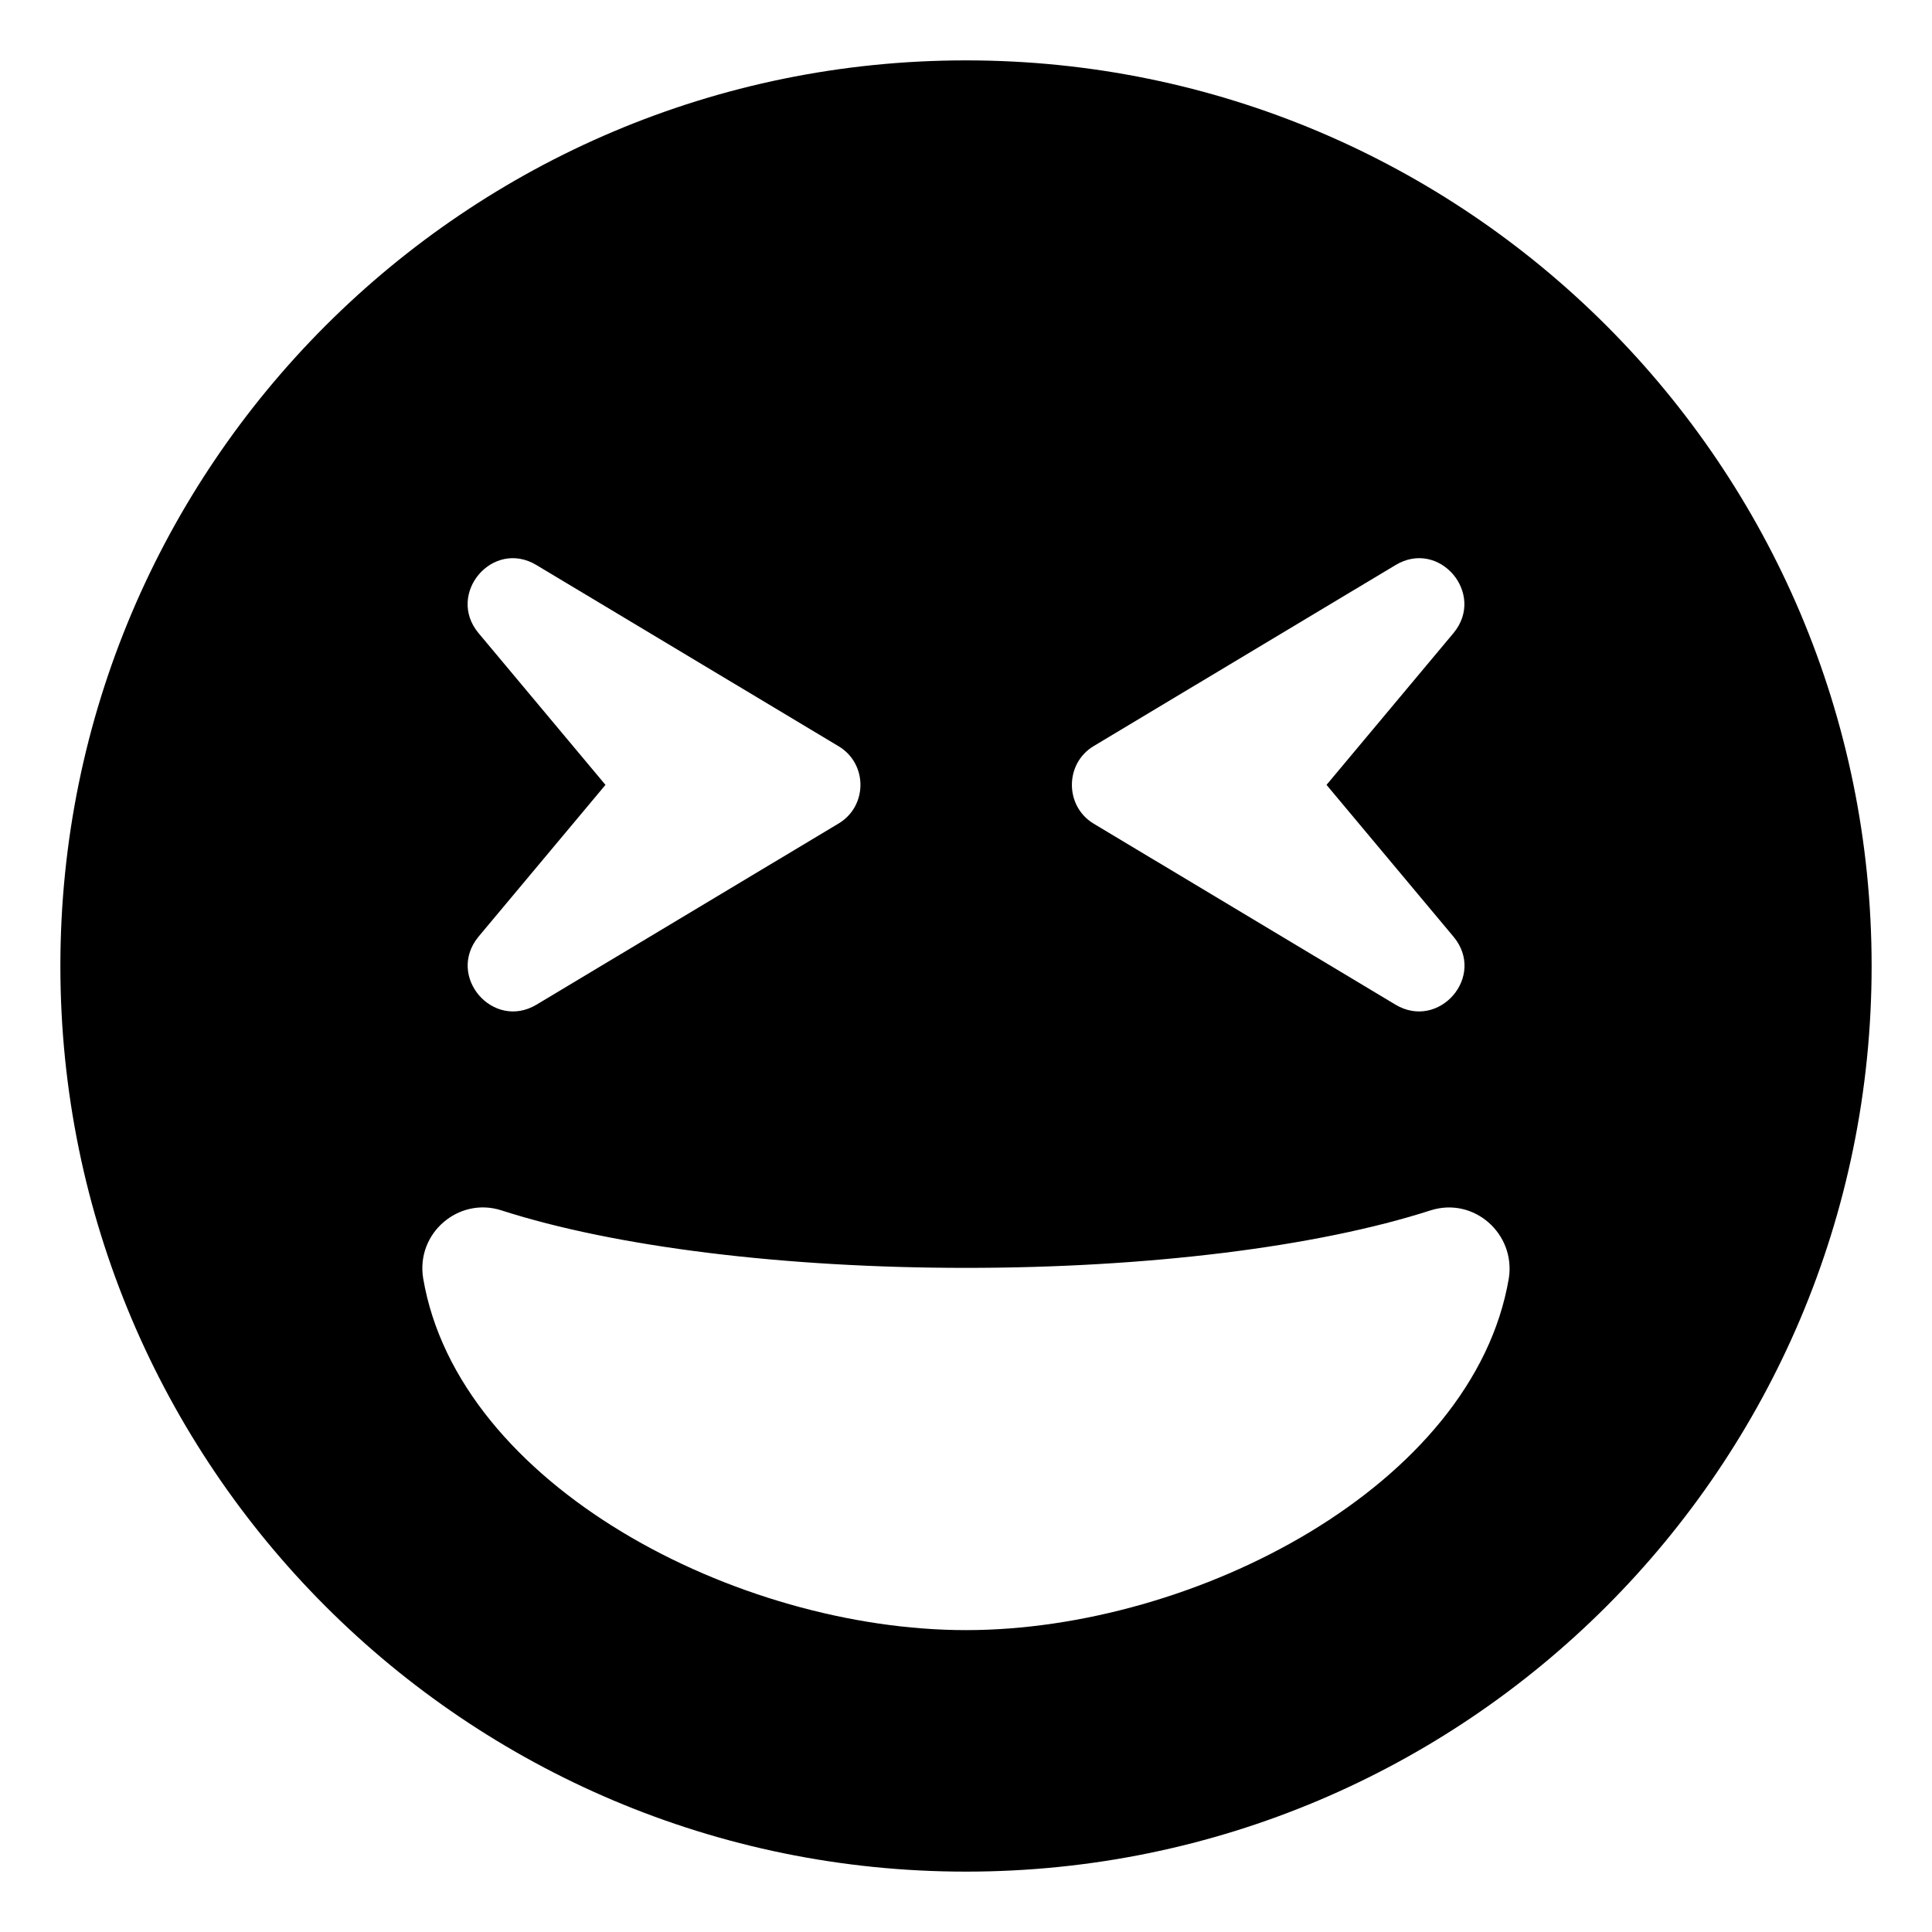 <svg xmlns="http://www.w3.org/2000/svg"
     viewBox="0 0 512 512"><!-- Font Awesome Pro 6.0.0-alpha2 by @fontawesome - https://fontawesome.com License - https://fontawesome.com/license (Commercial License) -->
    <path d="M256 16C123.461 16 16 123.419 16 256S123.461 496 256 496S496 388.581 496 256S388.539 16 256 16ZM289.785 197.75L369.828 149.75C381.453 142.75 393.805 157.375 385.207 167.75L351.543 208L385.207 248.25C393.926 258.75 381.332 273.125 369.828 266.25L289.785 218.25C282.156 213.625 282.156 202.375 289.785 197.75ZM126.793 167.75C118.195 157.375 130.547 142.75 142.172 149.75L222.215 197.75C229.965 202.375 229.965 213.625 222.215 218.25L142.172 266.25C130.668 273.125 118.195 258.75 126.793 248.25L160.457 208L126.793 167.75ZM256 432C195.453 432 121.465 393.75 112.141 338.75C110.203 326.75 121.586 317.125 132.848 320.75C163.121 330.5 208.047 336 256 336S348.879 330.5 379.152 320.75C390.656 317.125 401.676 327 399.859 338.75C390.535 393.75 316.547 432 256 432Z"/>
</svg>